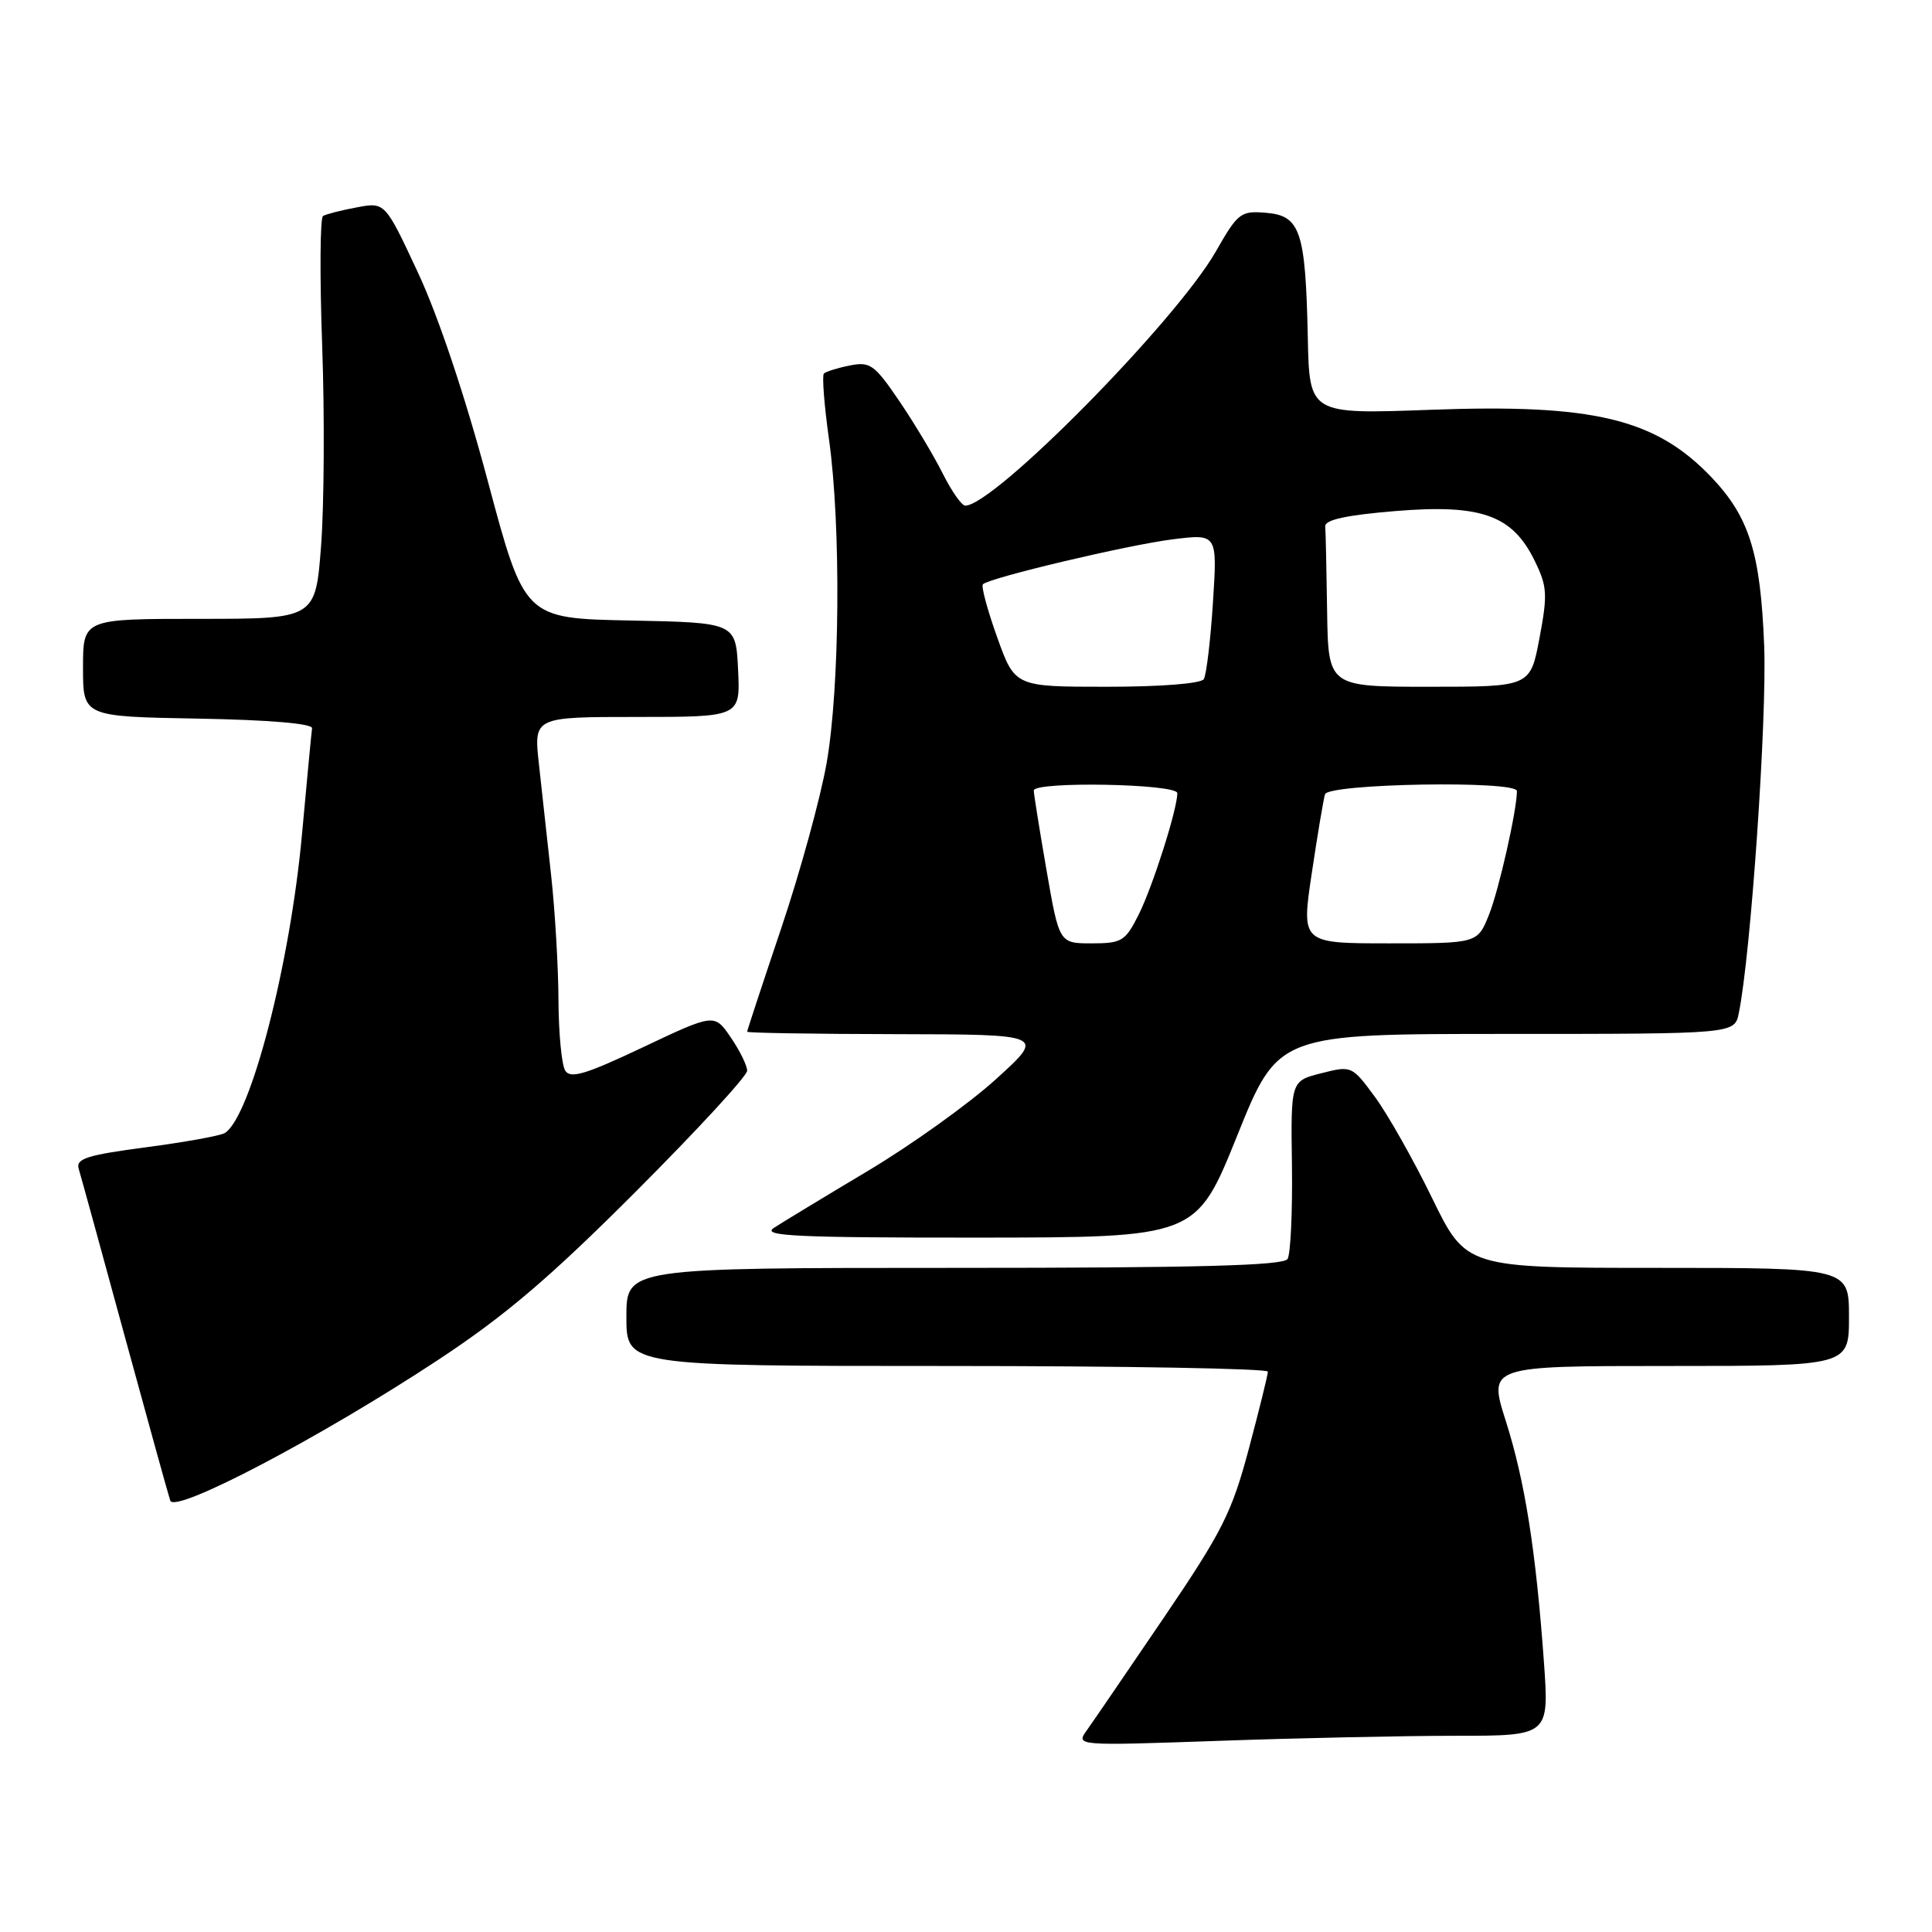 <?xml version="1.0" encoding="UTF-8" standalone="no"?>
<!DOCTYPE svg PUBLIC "-//W3C//DTD SVG 1.1//EN" "http://www.w3.org/Graphics/SVG/1.1/DTD/svg11.dtd" >
<svg xmlns="http://www.w3.org/2000/svg" xmlns:xlink="http://www.w3.org/1999/xlink" version="1.1" viewBox="0 0 256 256">
 <g >
 <path fill="currentColor"
d=" M 192.89 230.00 C 205.27 230.00 205.27 230.00 204.58 220.25 C 203.51 205.45 202.07 196.28 199.52 188.27 C 197.21 181.00 197.21 181.00 221.11 181.00 C 245.00 181.00 245.00 181.00 245.00 174.50 C 245.00 168.00 245.00 168.00 219.64 168.00 C 194.27 168.00 194.27 168.00 189.76 158.75 C 187.28 153.66 183.87 147.63 182.18 145.34 C 179.15 141.22 179.08 141.19 175.08 142.21 C 171.03 143.23 171.03 143.23 171.19 154.44 C 171.27 160.60 171.01 166.17 170.61 166.82 C 170.07 167.70 158.76 168.00 126.44 168.00 C 83.00 168.00 83.00 168.00 83.00 174.50 C 83.00 181.00 83.00 181.00 125.50 181.00 C 148.88 181.00 168.00 181.34 168.00 181.75 C 168.00 182.16 166.86 186.78 165.47 192.00 C 163.22 200.44 161.96 202.93 154.22 214.34 C 149.42 221.41 144.83 228.12 144.02 229.26 C 142.54 231.33 142.54 231.33 161.52 230.67 C 171.96 230.30 186.07 230.00 192.89 230.00 Z  M 58.00 180.23 C 66.91 174.36 72.82 169.33 84.25 157.89 C 92.36 149.77 99.00 142.57 99.00 141.88 C 99.00 141.19 98.02 139.20 96.83 137.46 C 94.66 134.29 94.66 134.29 85.21 138.76 C 77.64 142.35 75.59 142.97 74.90 141.87 C 74.42 141.12 74.02 136.90 74.00 132.50 C 73.98 128.10 73.54 120.67 73.03 116.00 C 72.52 111.33 71.79 104.69 71.41 101.25 C 70.72 95.00 70.72 95.00 84.41 95.00 C 98.10 95.00 98.10 95.00 97.80 88.75 C 97.50 82.50 97.50 82.50 83.50 82.22 C 69.50 81.94 69.50 81.94 64.63 63.72 C 61.64 52.53 58.08 41.89 55.39 36.14 C 51.02 26.77 51.02 26.77 47.27 27.48 C 45.20 27.86 43.20 28.38 42.80 28.62 C 42.41 28.86 42.36 36.58 42.69 45.78 C 43.02 54.98 42.95 66.89 42.55 72.25 C 41.81 82.00 41.81 82.00 26.41 82.00 C 11.00 82.00 11.00 82.00 11.00 88.47 C 11.00 94.95 11.00 94.95 26.25 95.22 C 35.70 95.39 41.44 95.88 41.35 96.50 C 41.27 97.05 40.67 103.35 40.02 110.50 C 38.46 127.71 33.22 148.01 29.79 150.13 C 29.22 150.49 24.51 151.34 19.35 152.02 C 11.48 153.06 10.03 153.53 10.43 154.88 C 10.70 155.77 13.44 165.72 16.51 177.00 C 19.59 188.28 22.31 198.10 22.56 198.84 C 23.15 200.61 42.46 190.47 58.00 180.23 Z  M 163.93 150.49 C 169.36 137.00 169.36 137.00 199.60 137.00 C 229.84 137.00 229.84 137.00 230.40 134.25 C 232.00 126.42 234.15 95.16 233.76 85.50 C 233.27 73.18 231.77 68.46 226.70 63.16 C 219.31 55.46 211.11 53.50 189.55 54.30 C 173.50 54.89 173.50 54.89 173.29 44.69 C 172.99 30.64 172.31 28.58 167.79 28.20 C 164.40 27.91 164.04 28.18 161.10 33.33 C 155.82 42.56 131.72 67.00 127.90 67.00 C 127.43 67.00 126.09 65.09 124.92 62.75 C 123.75 60.41 121.17 56.10 119.18 53.17 C 115.88 48.31 115.30 47.89 112.60 48.43 C 110.98 48.75 109.43 49.24 109.17 49.50 C 108.91 49.76 109.21 53.69 109.85 58.24 C 111.45 69.70 111.29 91.09 109.53 101.12 C 108.72 105.73 106.02 115.56 103.53 122.96 C 101.04 130.36 99.00 136.55 99.00 136.71 C 99.00 136.87 107.89 137.01 118.75 137.03 C 138.50 137.07 138.50 137.07 132.00 142.97 C 128.43 146.22 120.78 151.70 115.00 155.15 C 109.22 158.60 103.61 162.00 102.53 162.71 C 100.89 163.78 105.52 164.00 129.53 163.99 C 158.50 163.97 158.50 163.97 163.93 150.49 Z  M 138.66 115.25 C 137.73 109.89 136.98 105.16 136.98 104.75 C 137.01 103.50 156.00 103.85 156.00 105.10 C 156.00 107.25 152.71 117.57 150.85 121.25 C 149.11 124.71 148.63 125.00 144.65 125.00 C 140.35 125.00 140.35 125.00 138.66 115.25 Z  M 173.81 115.75 C 174.57 110.66 175.36 105.94 175.57 105.25 C 175.99 103.82 201.00 103.39 201.00 104.82 C 201.00 107.34 198.61 117.94 197.30 121.20 C 195.78 125.00 195.78 125.00 184.11 125.00 C 172.43 125.00 172.43 125.00 173.81 115.75 Z  M 132.13 84.44 C 130.84 80.84 129.99 77.68 130.24 77.42 C 131.12 76.55 149.49 72.20 155.41 71.46 C 161.31 70.73 161.31 70.73 160.72 79.85 C 160.40 84.87 159.85 89.43 159.51 89.99 C 159.14 90.58 153.82 91.00 146.68 91.00 C 134.48 91.00 134.48 91.00 132.13 84.44 Z  M 175.85 81.00 C 175.77 75.50 175.66 70.44 175.60 69.75 C 175.53 68.88 178.36 68.26 184.87 67.72 C 196.27 66.78 200.40 68.25 203.35 74.30 C 205.02 77.70 205.08 78.76 203.99 84.55 C 202.77 91.00 202.77 91.00 189.39 91.00 C 176.00 91.00 176.00 91.00 175.85 81.00 Z "/>
</g>
</svg>